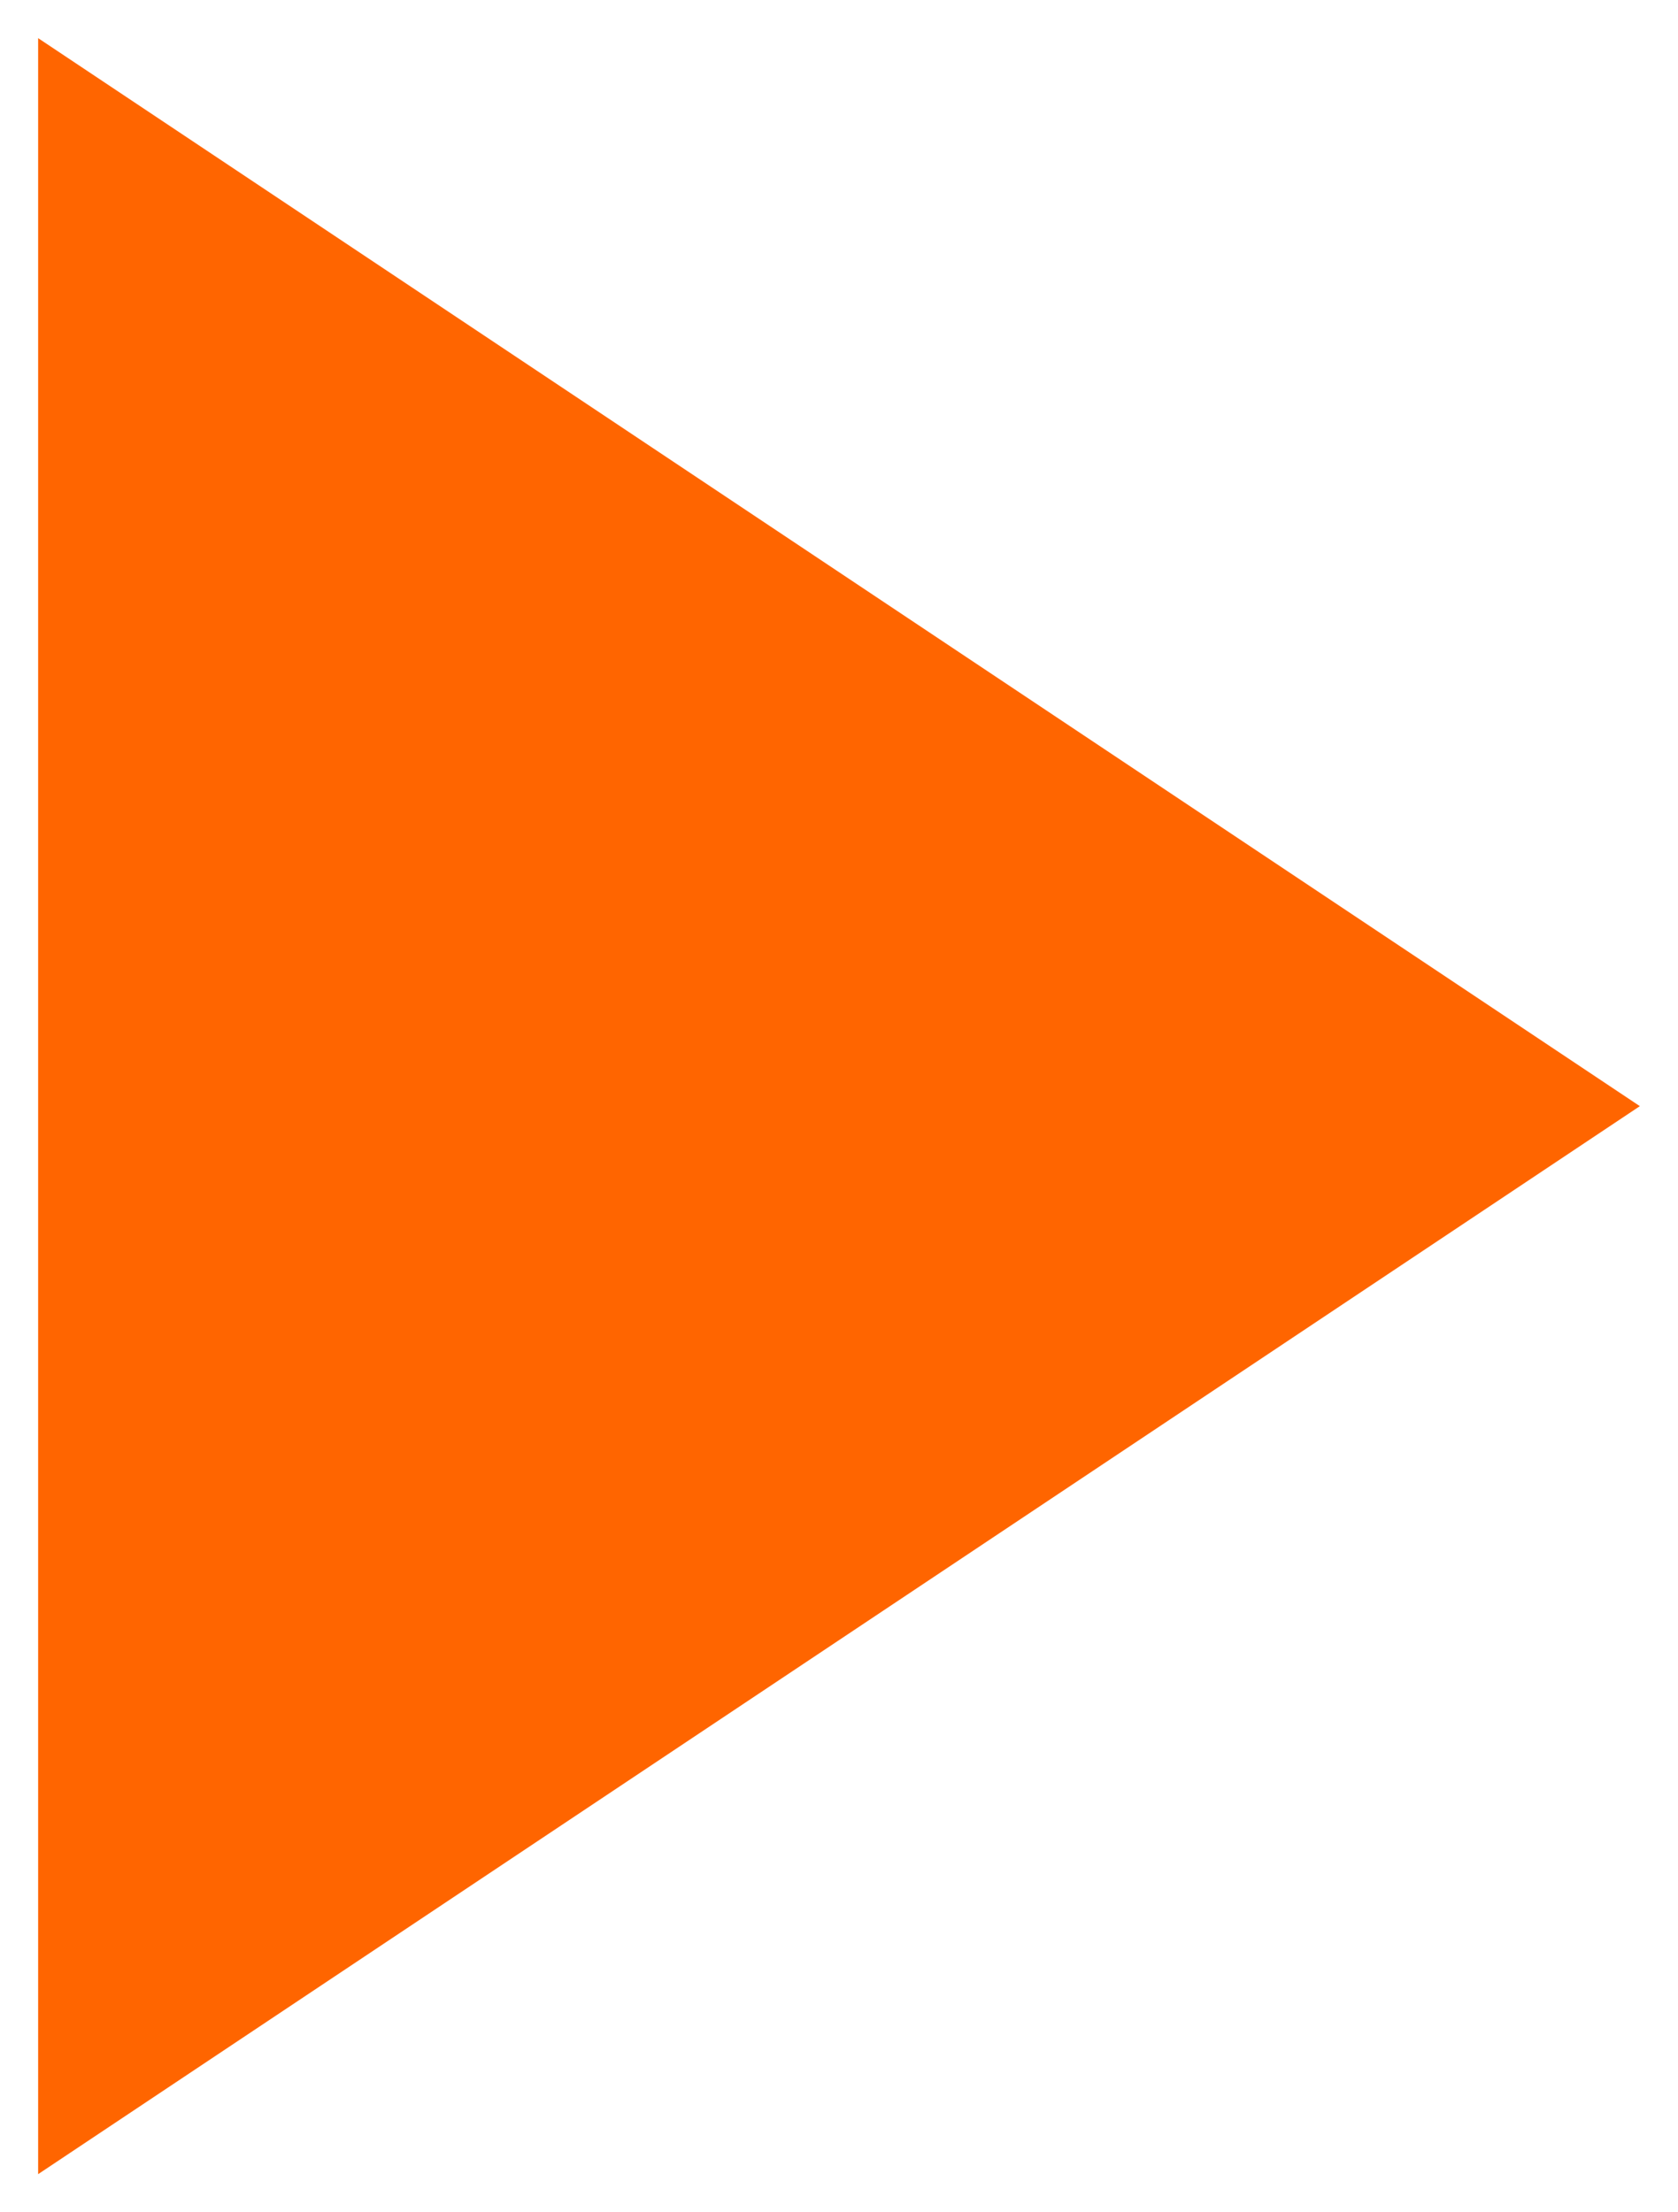 <?xml version="1.0" encoding="UTF-8"?>
<svg width="22px" height="29px" viewBox="0 0 22 29" version="1.1" xmlns="http://www.w3.org/2000/svg" xmlns:xlink="http://www.w3.org/1999/xlink">
    <!-- Generator: Sketch 58 (84663) - https://sketch.com -->
    <title>Triangle</title>
    <desc>Created with Sketch.</desc>
    <g id="Page-1" stroke="none" stroke-width="1" fill="none" fill-rule="evenodd">
        <g id="Home-Copy-2" transform="translate(-712, -2054)" fill="#FF6500">
            <g id="Group-14" transform="translate(0, 1828)">
                <g id="Group-13" transform="translate(659, 179)">
                    <polygon id="Triangle" transform="translate(64, 61.5) rotate(90) translate(-64, -61.5) " points="64 51 78 72 50 72"></polygon>
                </g>
            </g>
        </g>
    </g>
</svg>